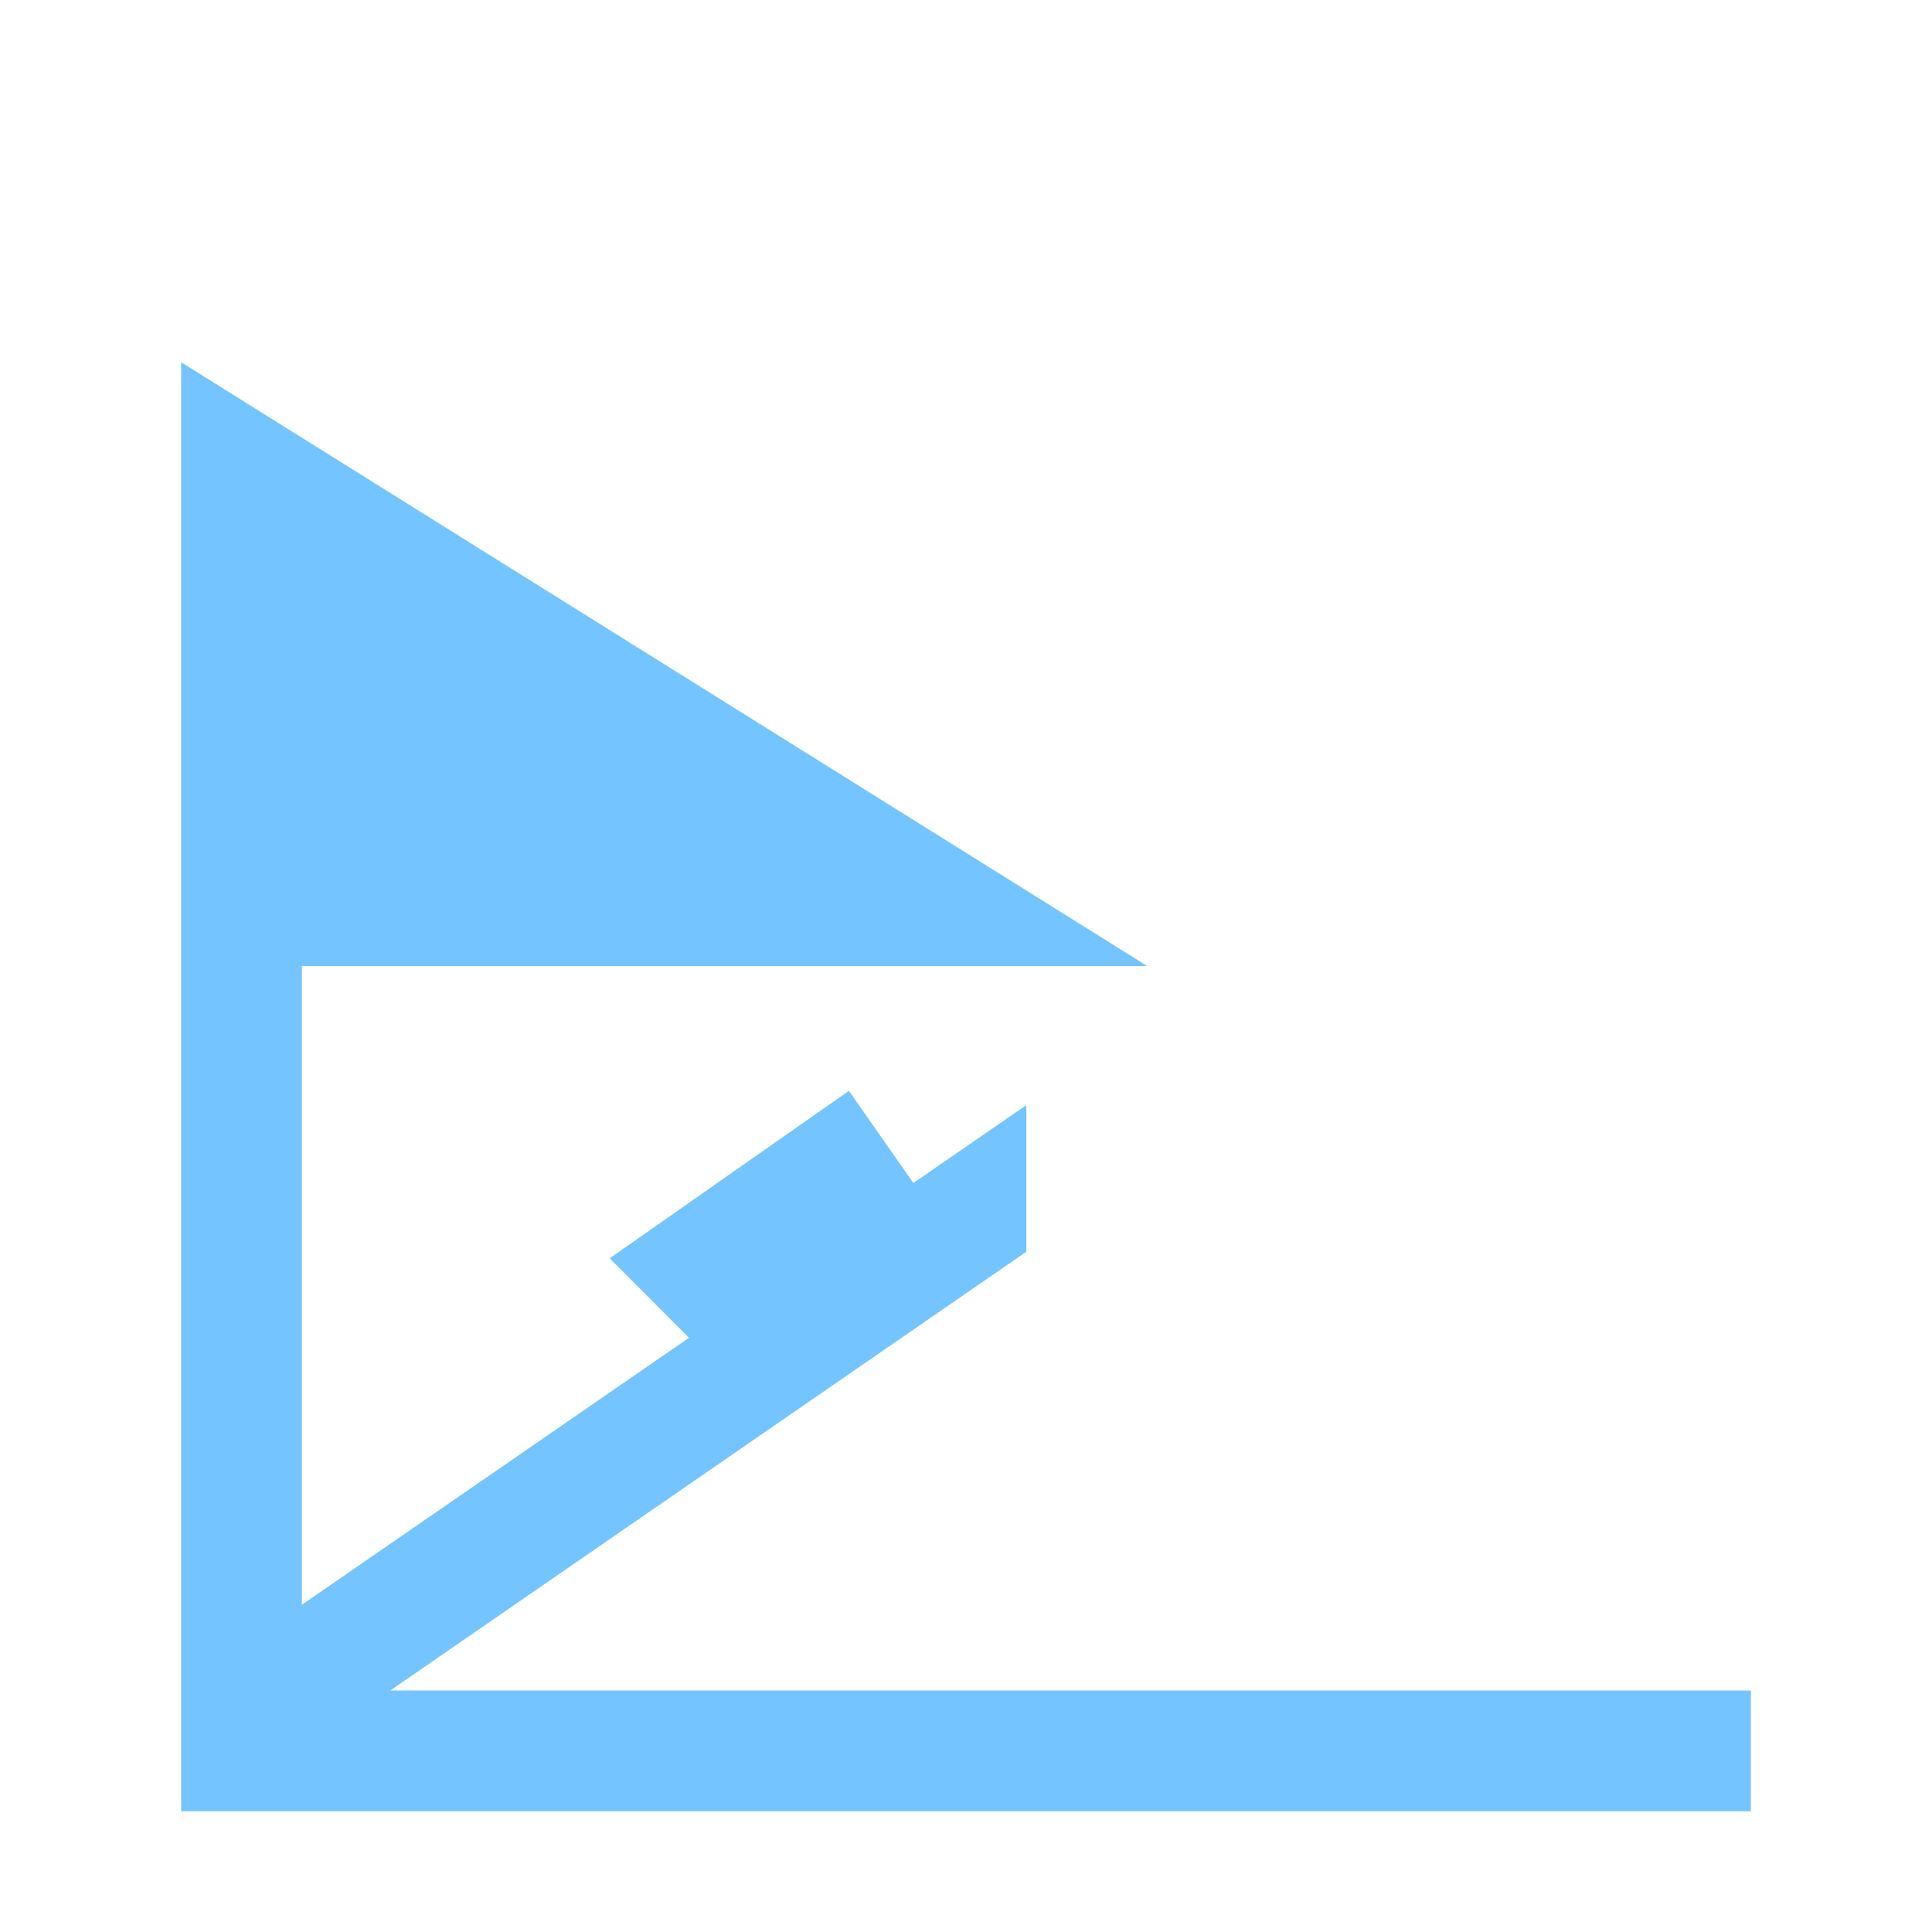 <svg width="16" height="16" viewBox="0 0 16 16" fill="none" xmlns="http://www.w3.org/2000/svg">
<g id="sport / event_list / ico_cornerkick">
<path id="&#229;&#189;&#162;&#231;&#138;&#182;&#231;&#187;&#147;&#229;&#144;&#136;" fill-rule="evenodd" clip-rule="evenodd" d="M1.5 14V3L9.5 8H2.5V13.29L5.706 11.079L5.049 10.421L7.03 9.034L7.564 9.797L8.5 9.152V10.366L3.232 14H14.5V15H2.5H1.5V14Z" fill="#74C4FF"/>
</g>
</svg>
